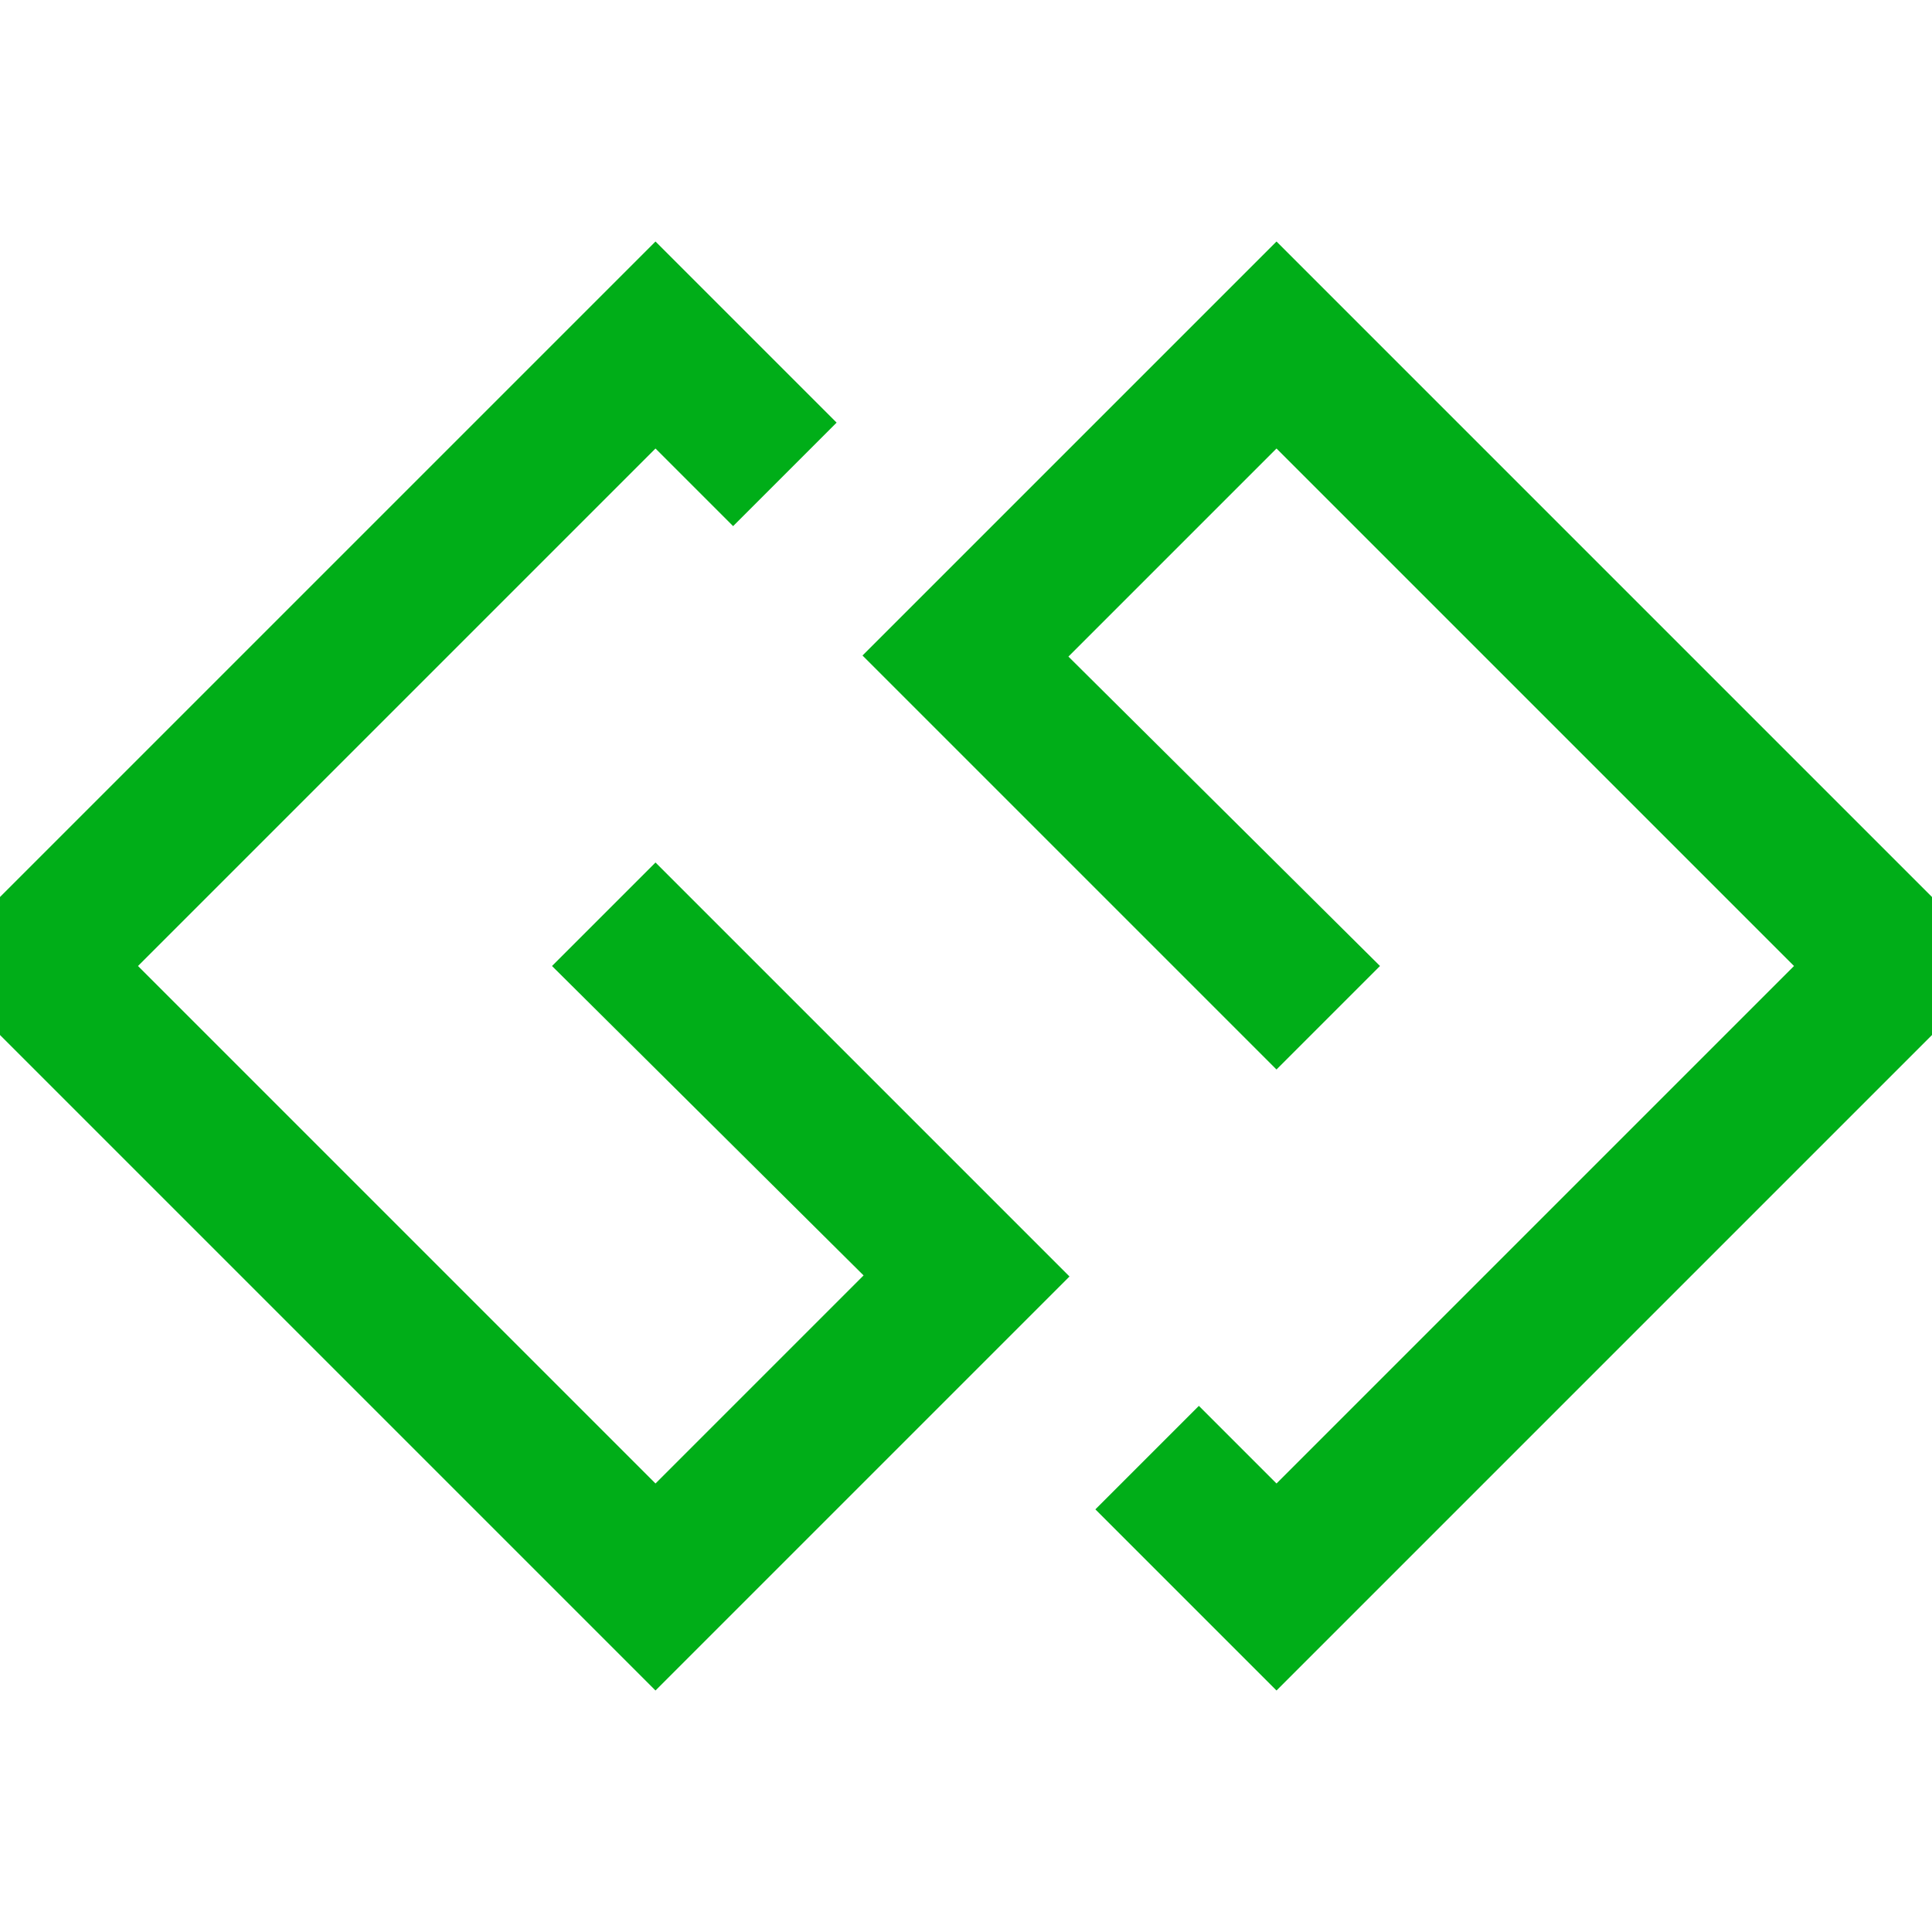 <?xml version="1.0" encoding="utf-8"?>
<!-- Generator: Adobe Illustrator 21.1.0, SVG Export Plug-In . SVG Version: 6.00 Build 0)  -->
<svg version="1.1" id="Layer_1" xmlns="http://www.w3.org/2000/svg" xmlns:xlink="http://www.w3.org/1999/xlink" x="0px" y="0px"
	 viewBox="0 0 1792 1792" style="enable-background:new 0 0 1792 1792;" xml:space="preserve">
<style type="text/css">
	.st0{fill:#00AE18;}
</style>
<path class="st0" d="M608,800l384,384l-384,384L-64,896l672-672l168,168l-96,96l-72-72L128,896l480,480l193-193L512,896L608,800z
	 M1184,224l672,672l-672,672l-168-168l96-96l72,72l480-480l-480-480L991,609l289,287l-96,96L800,608L1184,224z"/>
</svg>
